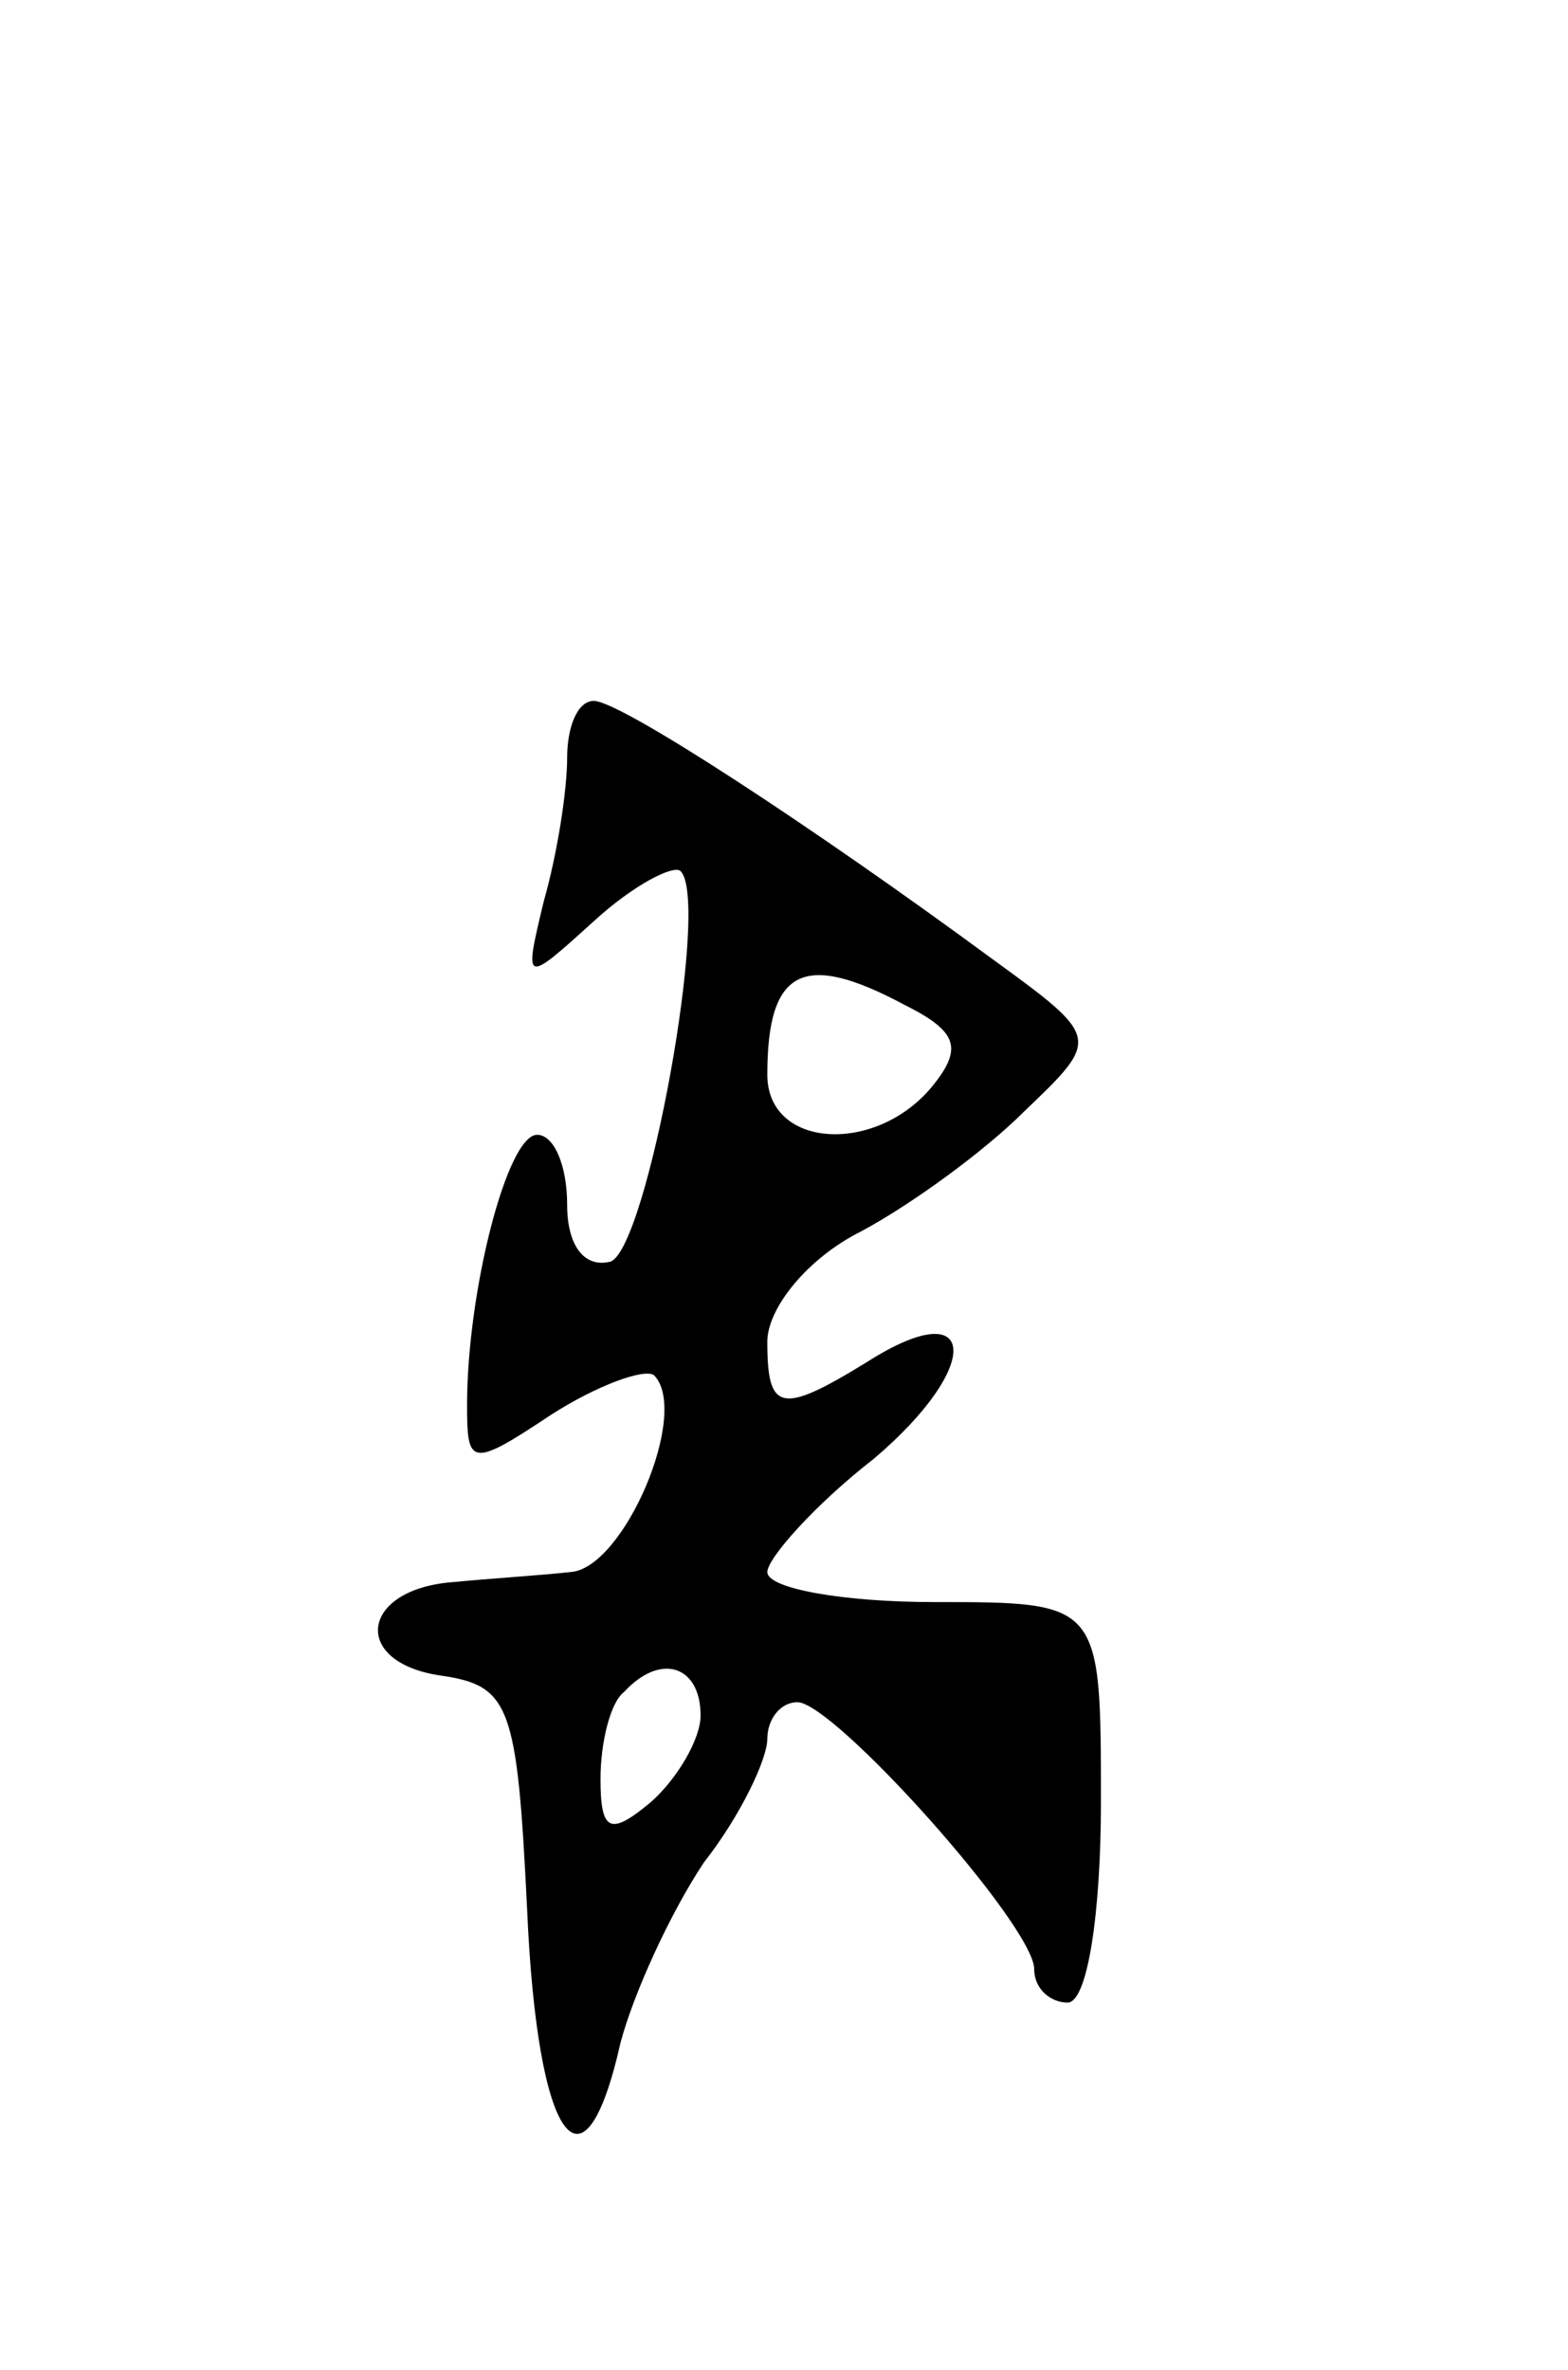 <svg version="1.0" xmlns="http://www.w3.org/2000/svg"
 width="47pt" height="71pt" viewBox="0 0 47 71"
 preserveAspectRatio="xMidYMid meet">
<g transform="translate(0,71) scale(0.1,-0.1)"
fill="#000000" stroke="none">
<path d="M170 483 c0 -10 -3 -29 -7 -43 -6 -25 -6 -25 15 -6 12 11 24 17 26
15 9 -9 -10 -113 -21 -117 -8 -2 -13 5 -13 17 0 12 -4 21 -9 21 -9 0 -21 -47
-21 -81 0 -18 1 -19 25 -3 14 9 28 14 31 12 11 -11 -9 -58 -25 -59 -9 -1 -25
-2 -35 -3 -28 -2 -31 -24 -4 -28 21 -3 23 -9 26 -70 3 -70 17 -89 28 -40 4 15
15 39 25 54 11 14 19 31 19 37 0 6 4 11 9 11 11 0 71 -67 71 -80 0 -6 5 -10
10 -10 6 0 10 27 10 60 0 60 0 60 -50 60 -27 0 -50 4 -50 9 0 4 14 20 32 34
33 28 31 50 -2 29 -26 -16 -30 -15 -30 6 0 10 12 25 28 33 15 8 37 24 49 36
23 22 23 22 -10 46 -53 39 -111 77 -119 77 -5 0 -8 -8 -8 -17z m101 -74 c16
-8 18 -13 8 -25 -17 -20 -49 -18 -49 4 0 32 11 37 41 21z m-61 -213 c0 -7 -7
-19 -15 -26 -12 -10 -15 -9 -15 7 0 11 3 23 7 26 11 12 23 8 23 -7z"/>
</g>
</svg>
